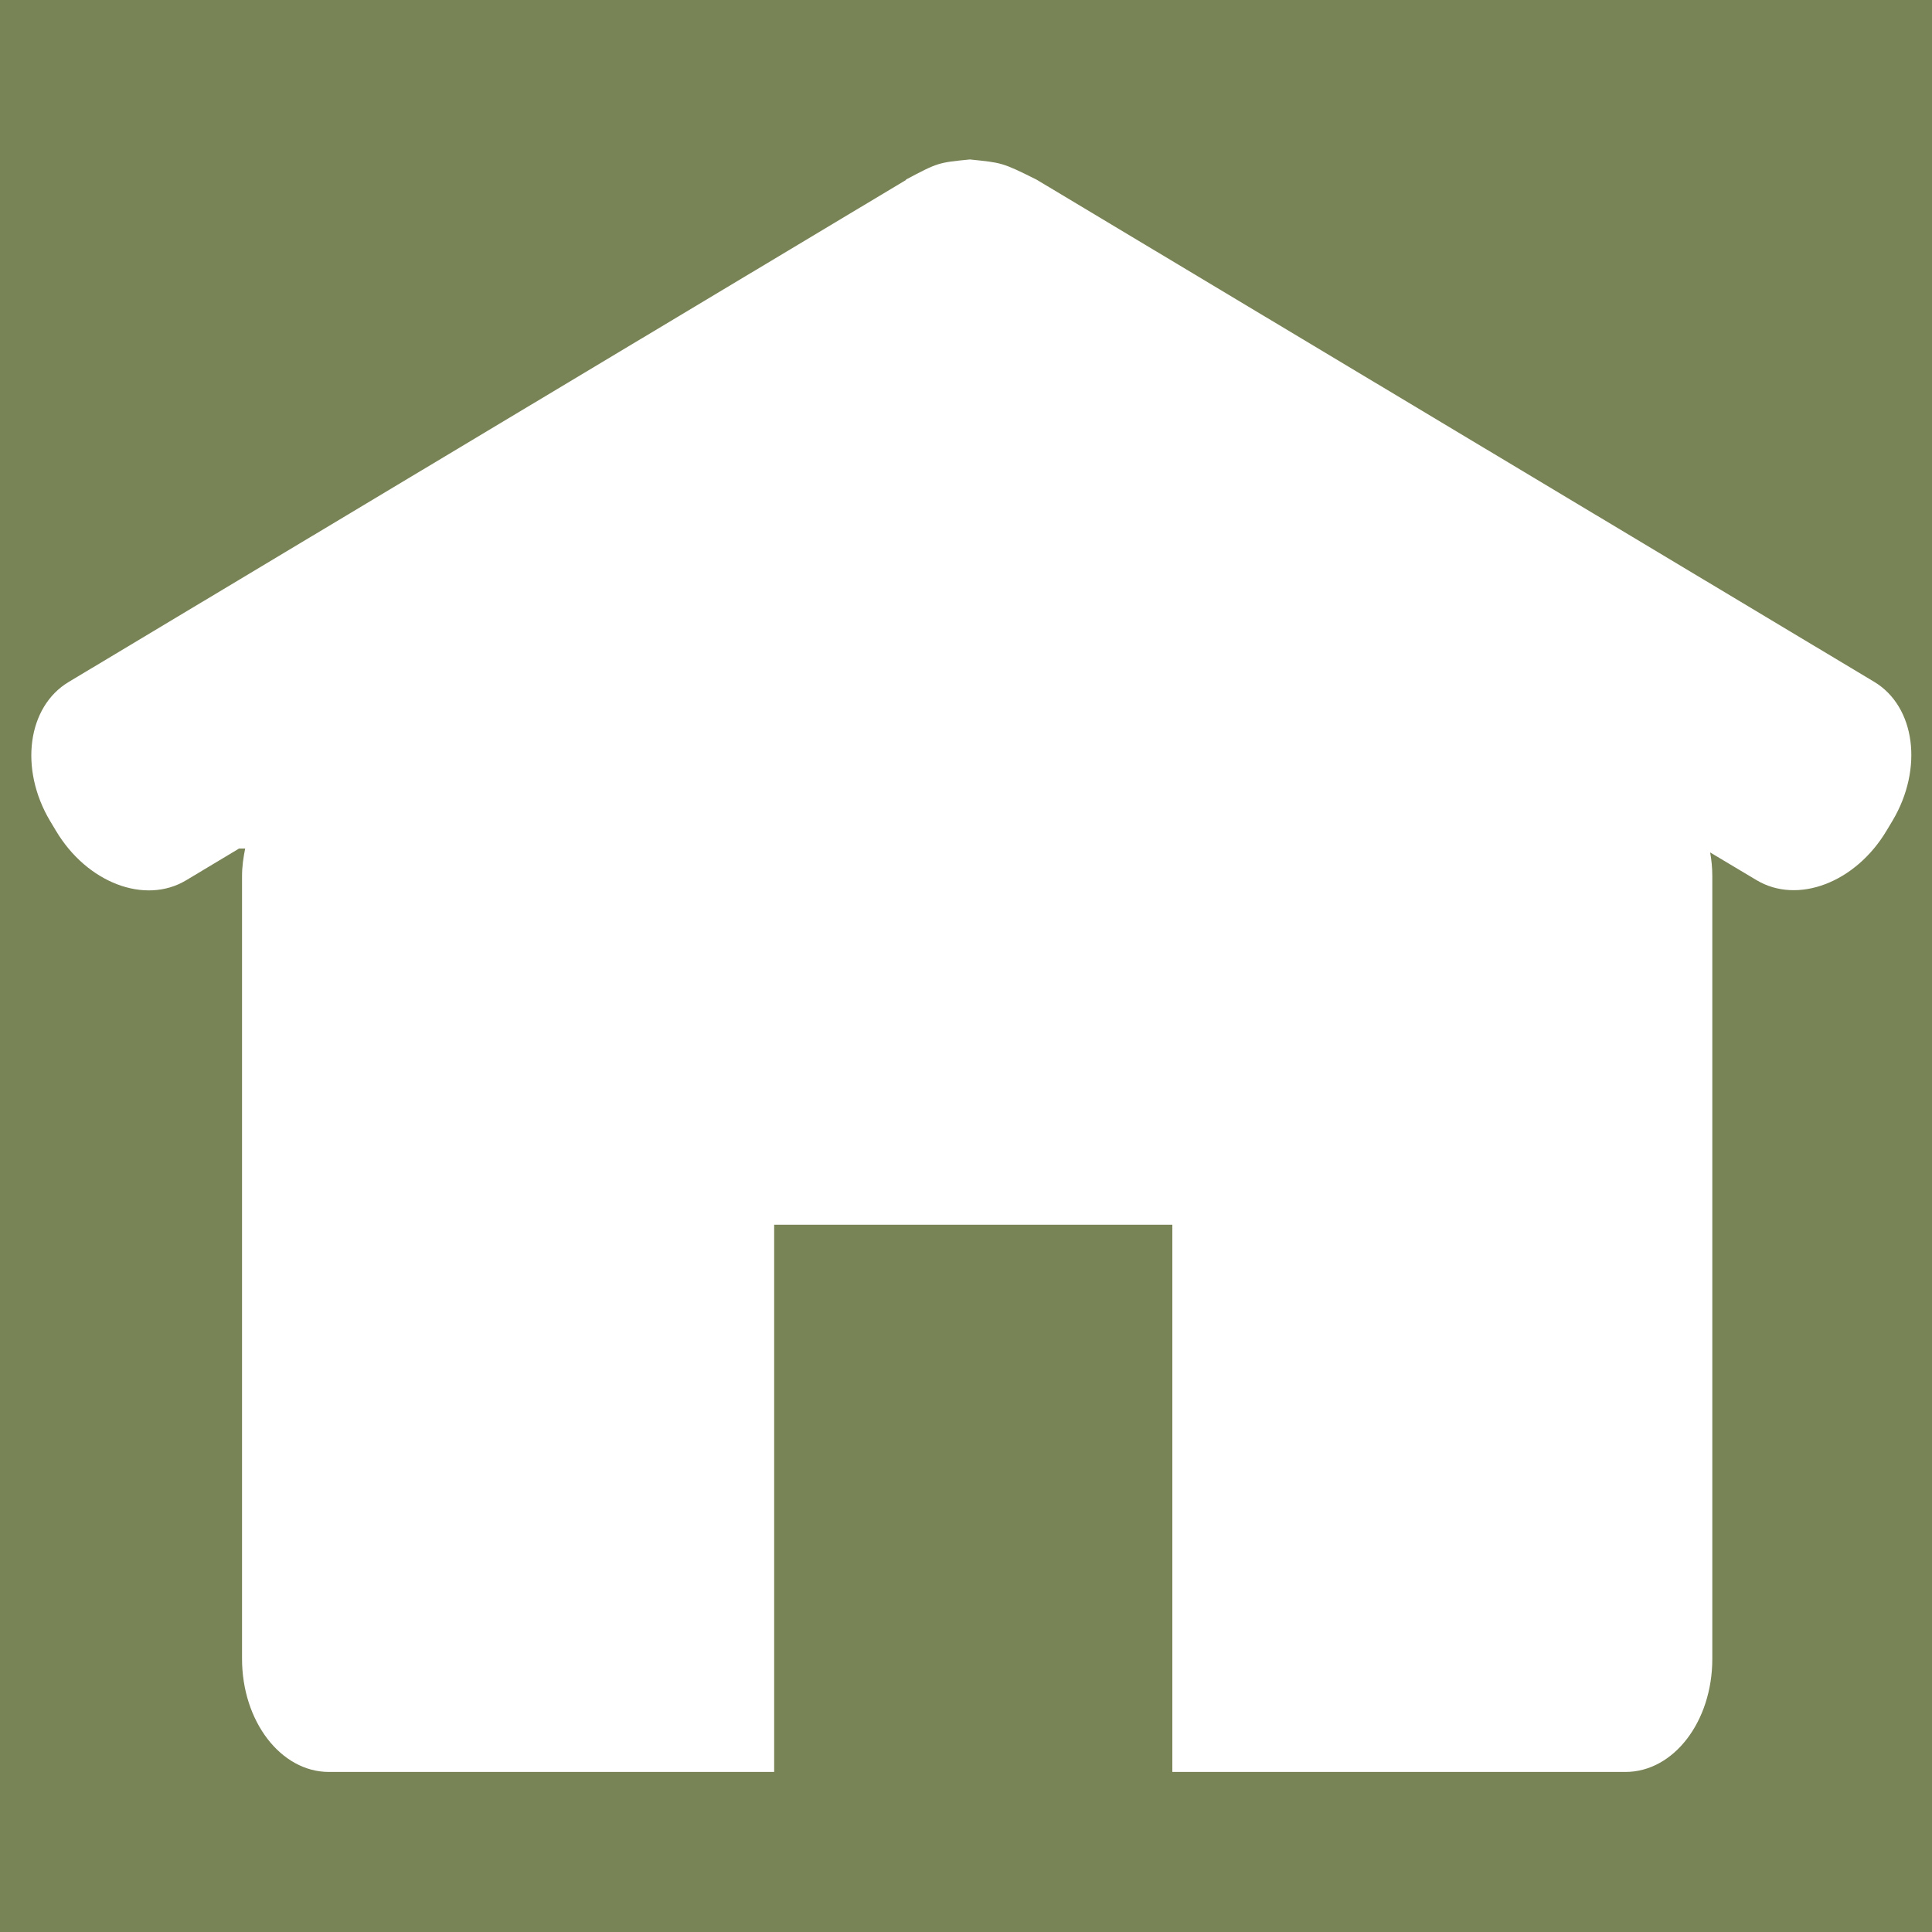<svg xmlns="http://www.w3.org/2000/svg" xmlns:xlink="http://www.w3.org/1999/xlink" version="1.1" viewBox="9.98 0.143 9.85 9.85">
<rect id="icon-home-max-clickable" x="8.995" y="-0.842" width="11.82" height="11.82" fill="#788356" fill-opacity="1" stroke-dasharray="0.045, 0.181" stroke-width=".028" style="mix-blend-mode:normal" class="bg-item bg" xmlns="http://www.w3.org/2000/svg"/>
<path d="m14.6 1.06-4.27 2.56c-0.21 0.126-0.253 0.442-0.095 0.708l0.03 0.05c0.158 0.266 0.454 0.379 0.664 0.253l0.27-0.162h0.031c-0.009 0.045-0.016 0.092-0.016 0.141v3.99c0 0.319 0.198 0.577 0.443 0.577h2.27v-2.79h2.03v2.79h2.31c0.246 0 0.443-0.257 0.443-0.577v-3.99c0-0.042-0.004-0.082-0.011-0.121l0.236 0.141c0.21 0.126 0.506 0.013 0.664-0.253l0.03-0.05c0.158-0.266 0.116-0.582-0.094-0.708l-4.27-2.56c-0.178-0.089-0.178-0.086-0.34-0.103-0.162 0.016-0.163 0.016-0.327 0.103z" fill="white" stroke-linejoin="round" stroke-width="1.61" fill-opacity="1" class="fg" xmlns="http://www.w3.org/2000/svg"/>
</svg>